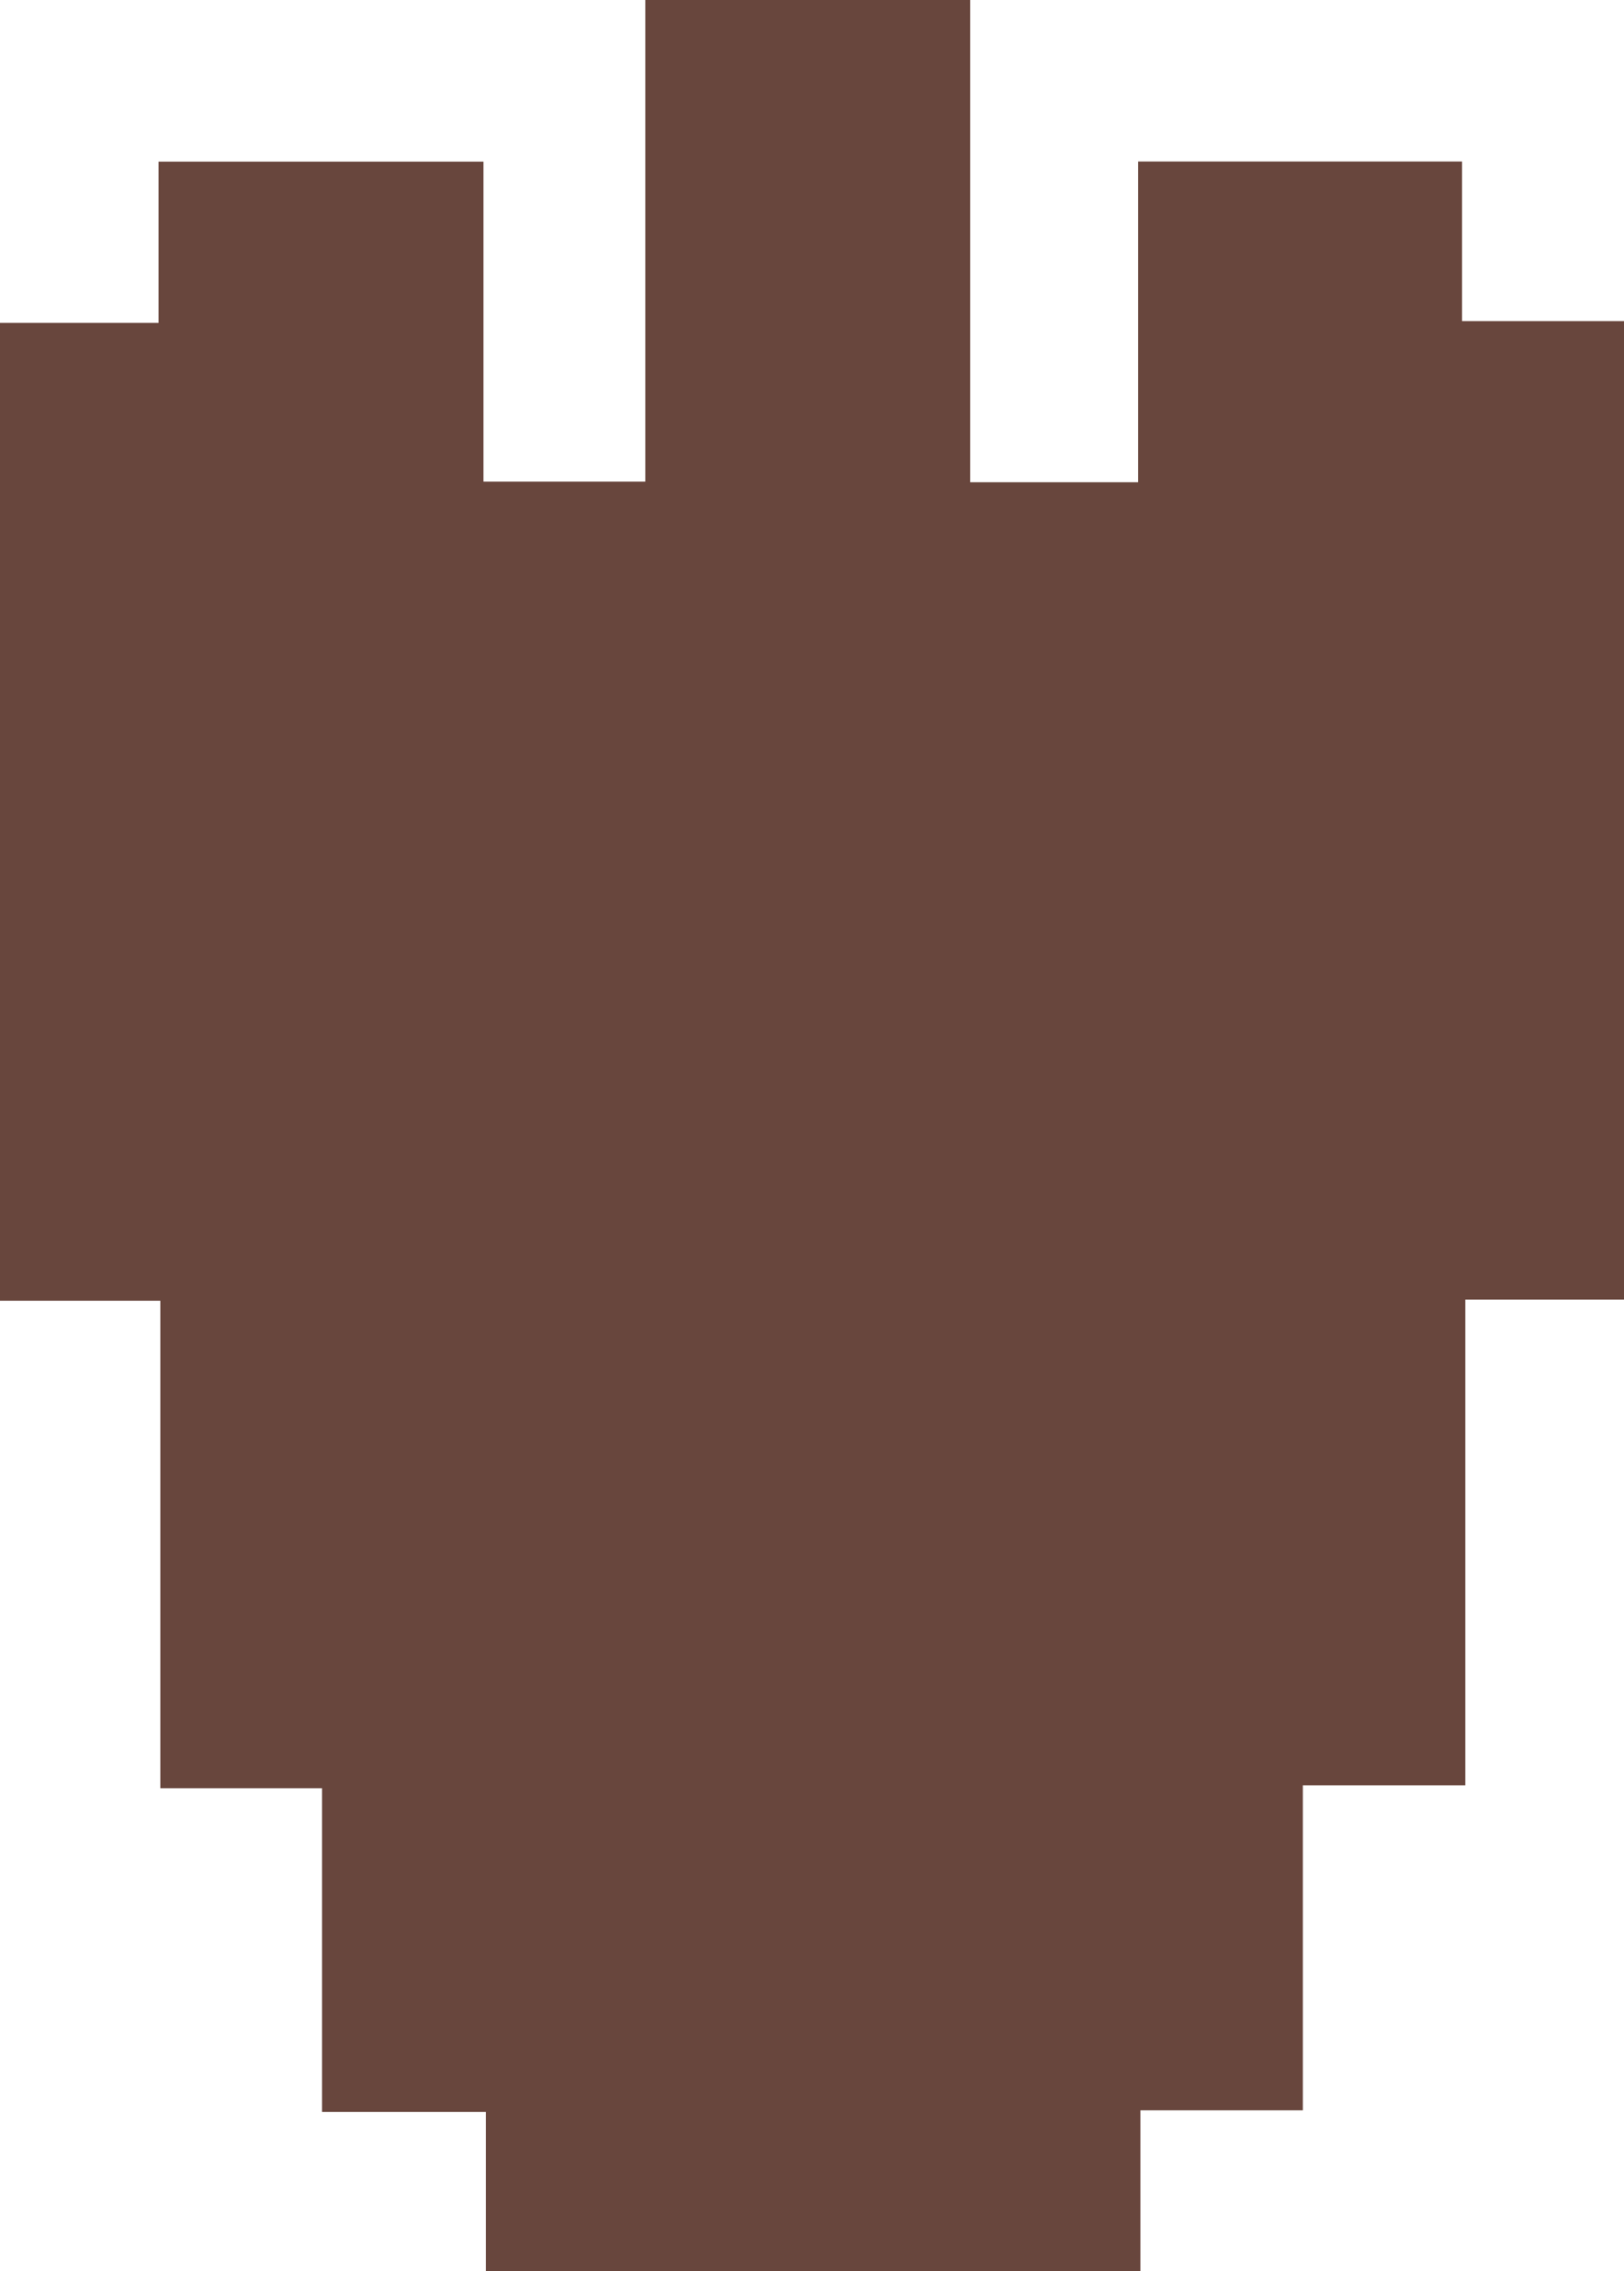 <svg id="Layer_1" data-name="Layer 1" xmlns="http://www.w3.org/2000/svg" viewBox="0 0 129.96 181.71"><path d="M-26.49,114.8V88.9H-39.43v-39H-52.26V-28.33h12.69v-12.9h26v25.6H-.62V-54.16h26v38.58H38.82V-41.24H64.74v12.77h13V49.81H65V88.67h-13v26H39v12.89H-13.38V114.8Z" transform="translate(52.26 54.16)" fill="#68463d"/></svg>